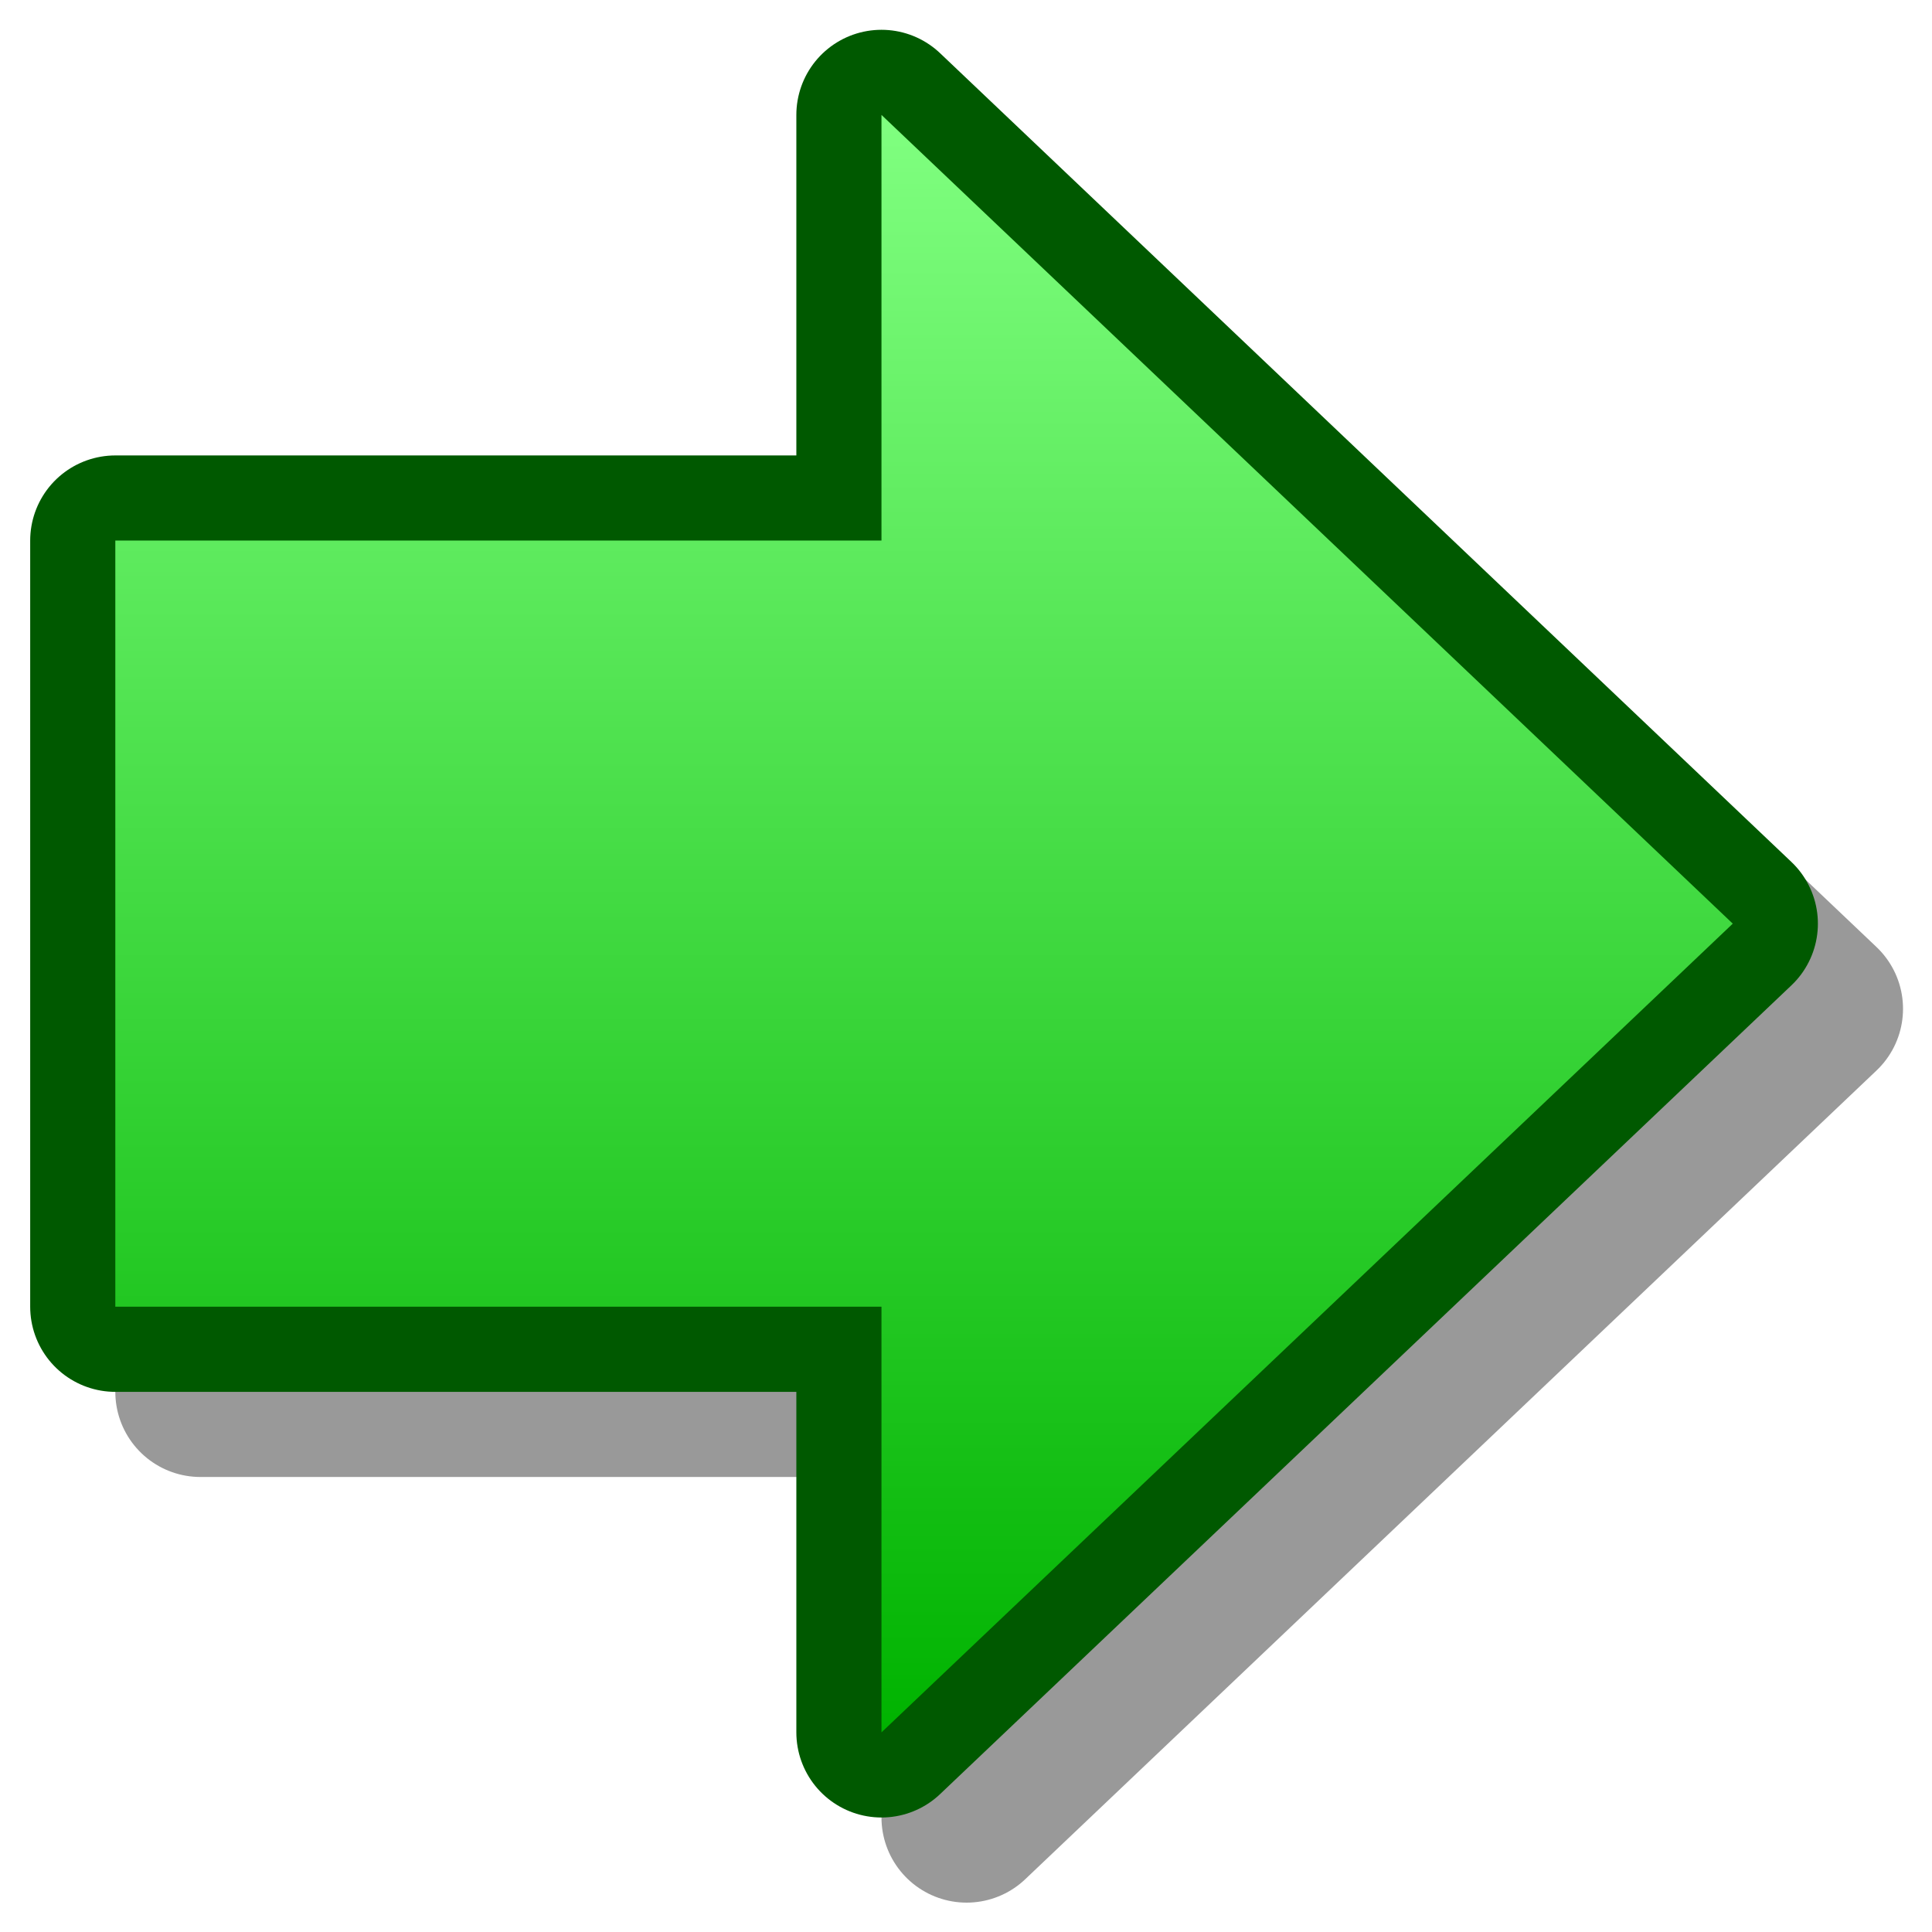 <?xml version="1.0" encoding="UTF-8" standalone="yes"?>
<svg version="1.1" width="64" height="64" color-interpolation="linearRGB"
     xmlns:svg="http://www.w3.org/2000/svg" xmlns="http://www.w3.org/2000/svg">
 <g>
  <path style="fill:none; stroke:#000000; stroke-opacity:0.4; stroke-width:4; stroke-linecap:round; stroke-linejoin:round"
        d="M40 21L20 40V30H2V12H20V2L40 21z"
        transform="matrix(1.41,0,0,1.41,3.82,3.807)"
  />
  <path style="fill:none; stroke:#005900; stroke-width:4; stroke-linecap:round; stroke-linejoin:round"
        d="M40 21L20 40V30H2V12H20V2L40 21z"
        transform="matrix(1.41,0,0,1.41,1,0.987)"
  />
  <linearGradient id="gradient0" gradientUnits="userSpaceOnUse" x1="128" y1="1.99" x2="128" y2="40">
   <stop offset="0" stop-color="#80ff80"/>
   <stop offset="1" stop-color="#00b300"/>
  </linearGradient>
  <path style="fill:url(#gradient0)"
        d="M40 21L20 40V30H2V12H20V2L40 21z"
        transform="matrix(1.41,0,0,1.41,1,0.987)"
  />
 </g>
</svg>
